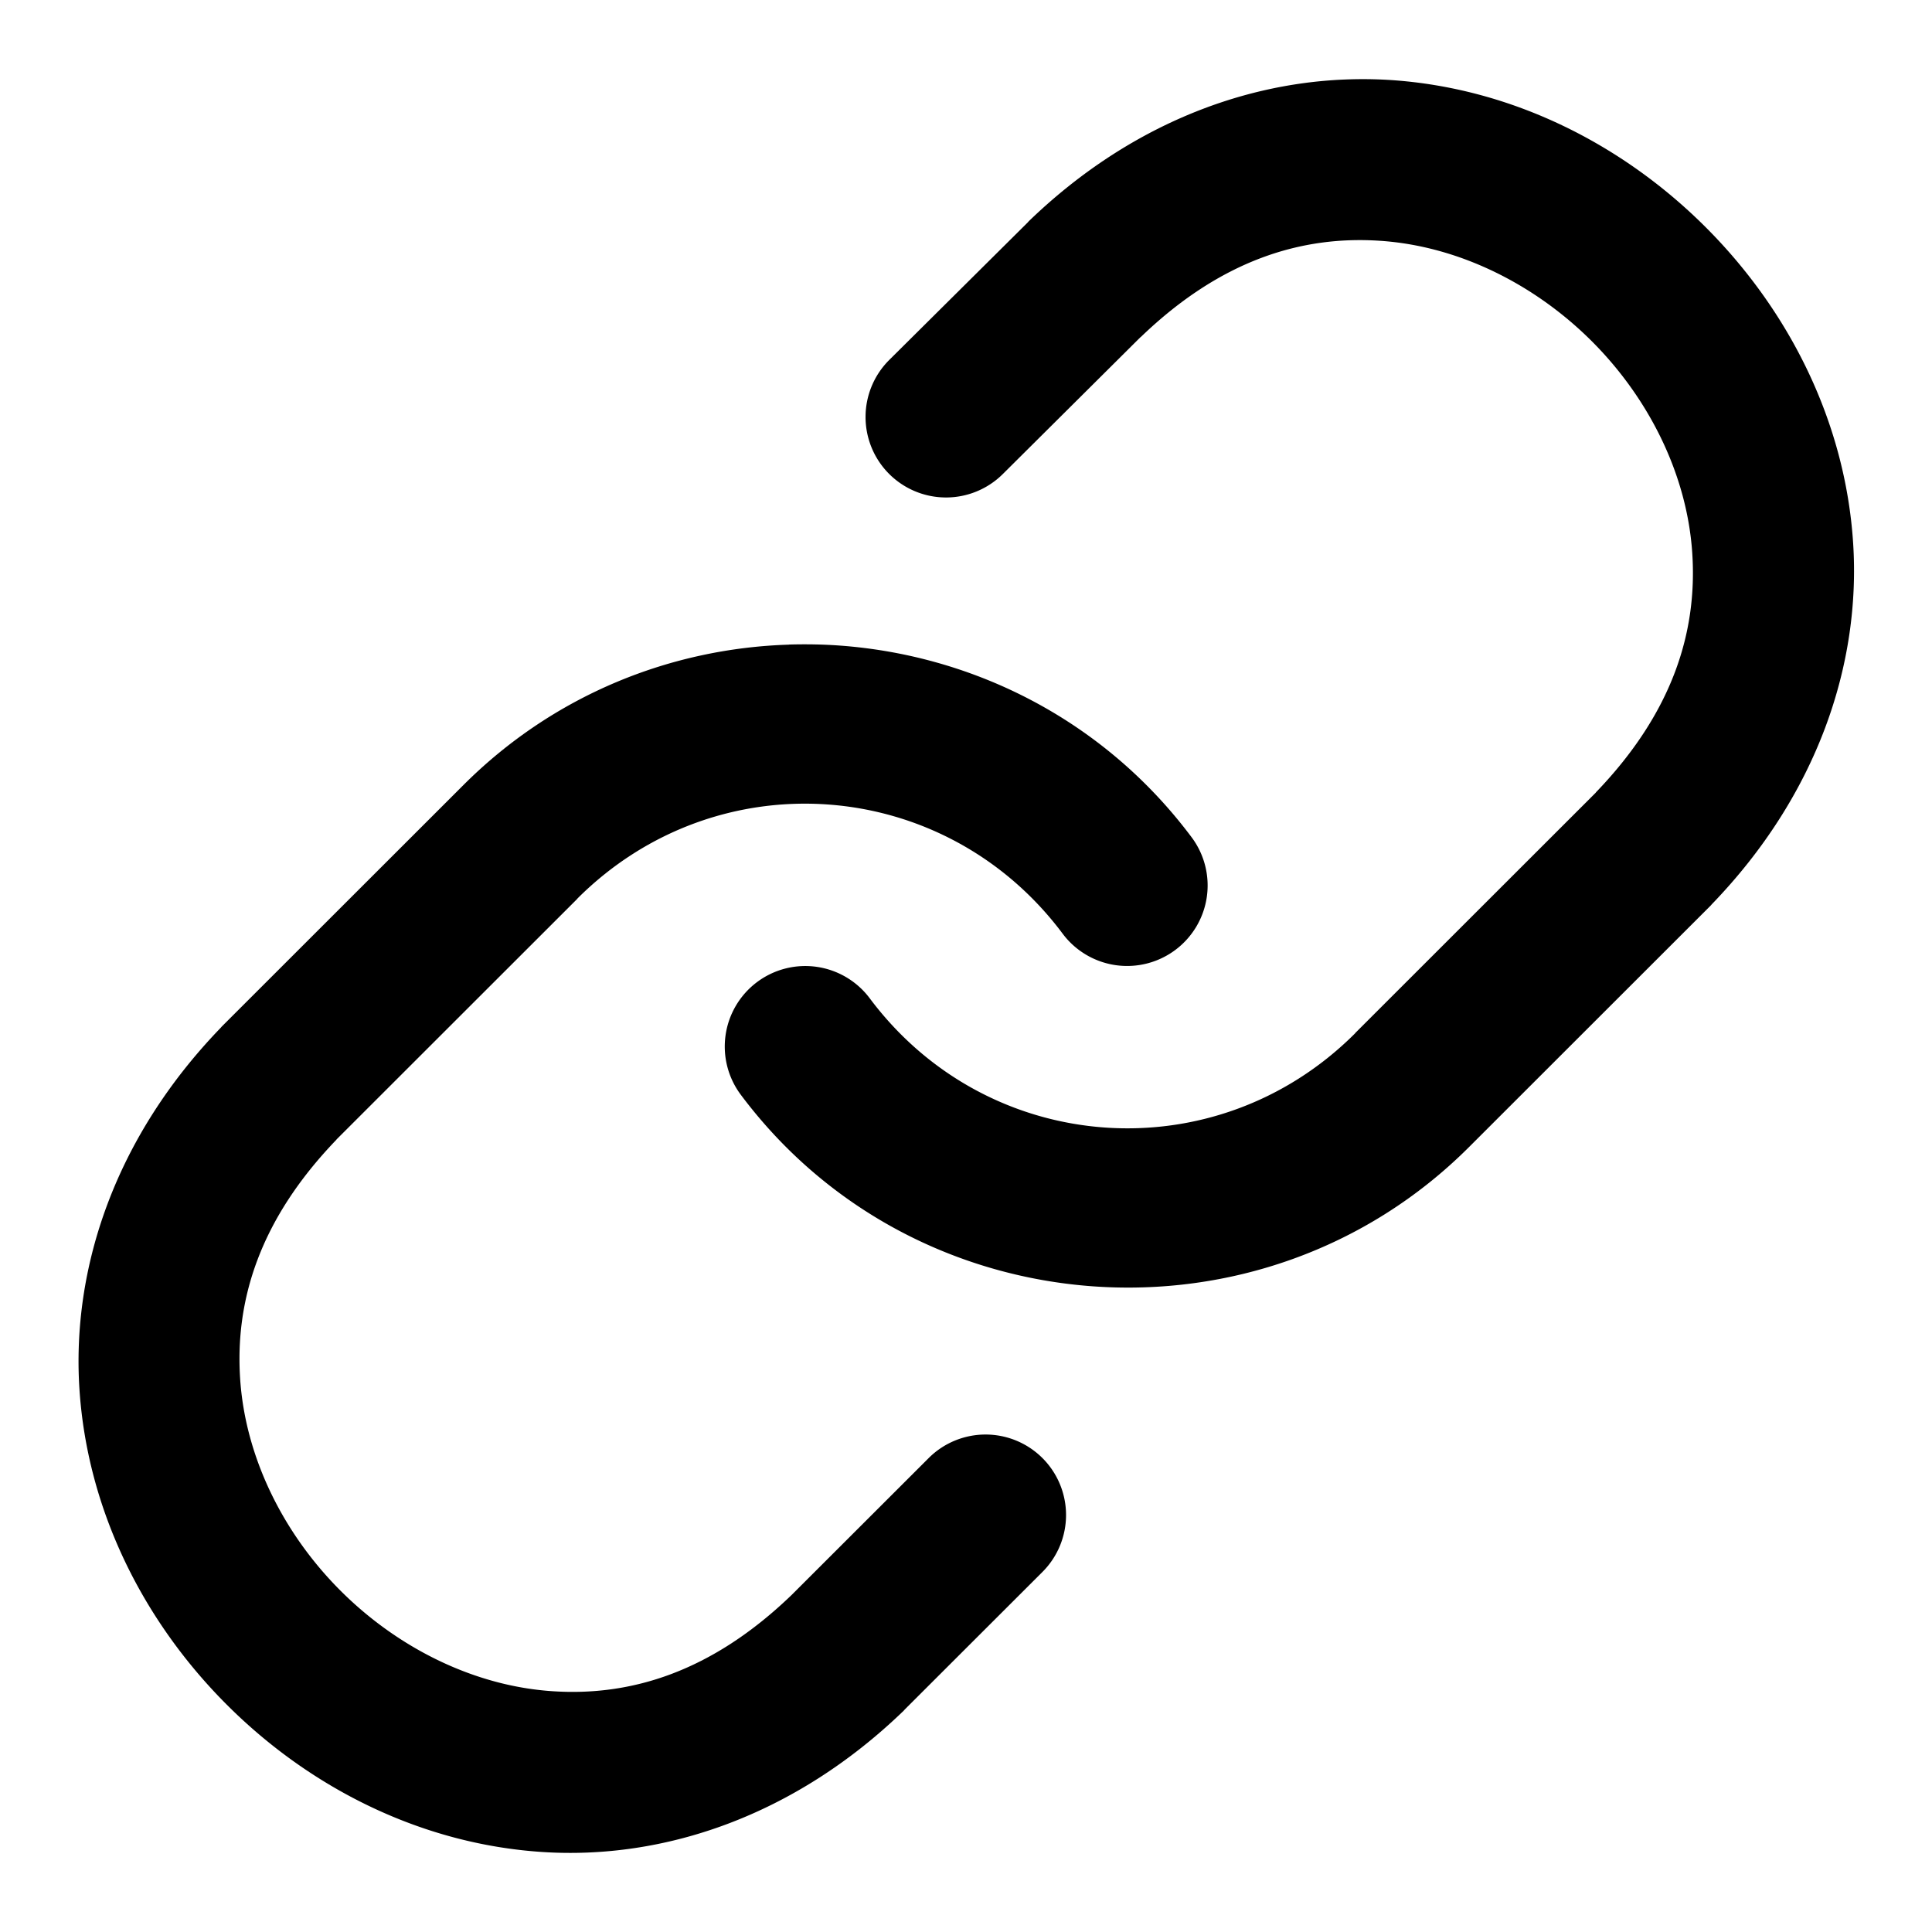<svg class="feather feather-link" fill="none" stroke="currentColor" stroke-linecap="round" stroke-linejoin="round" stroke-width="2" version="1.1" viewBox="0 0 24 24" xmlns="http://www.w3.org/2000/svg"><path d="m16.7.988c-1.342.056-2.735.615-3.922 1.762a1 1 0 00-.01.012l-1.721 1.709a1 1 0 00-.004 1.414 1 1 0 001.414.004l1.709-1.699.006-.004c.998-.961 2.001-1.259 2.967-1.195.968.063 1.917.531 2.635 1.248.718.718 1.185 1.667 1.248 2.635.063.966-.235 1.969-1.195 2.967-.002.002-.002.004-.004.006l-2.988 2.986a1 1 0 000 .002c-1.735 1.736-4.561 1.532-6.031-.434a1 1 0 00-1.4-.201 1 1 0 00-.201 1.4c2.178 2.912 6.478 3.218 9.049.646l3-2.998a1 1 0 00.012-.014c1.311-1.357 1.855-2.981 1.756-4.492s-.8-2.888-1.83-3.918c-1.03-1.03-2.407-1.731-3.918-1.83-.189-.012-.379-.014-.57-.006zm-6.9 7.02c-1.464.046-2.92.621-4.045 1.746l-3 2.998a1 1 0 00-.012.014c-1.311 1.357-1.855 2.981-1.756 4.492.099 1.511.8 2.888 1.83 3.918 1.03 1.03 2.407 1.731 3.918 1.83 1.511.099 3.135-.445 4.492-1.756a1 1 0 00.012-.014l1.711-1.709a1 1 0 000-1.414 1 1 0 00-1.414 0l-1.703 1.701c-.998.961-2.001 1.259-2.967 1.195-.968-.063-1.917-.531-2.635-1.248s-1.185-1.667-1.248-2.635c-.063-.966.235-1.969 1.195-2.967.002-.002.002-.004.004-.006l2.988-2.986a1 1 0 000-.002c1.735-1.736 4.561-1.532 6.031.434a1 1 0 001.4.201 1 1 0 00.201-1.4c-1.089-1.456-2.709-2.261-4.377-2.381-.208-.015-.418-.018-.627-.012z" color="#000000" color-rendering="auto" dominant-baseline="auto" fill="#000" image-rendering="auto" shape-rendering="auto" solid-color="#000000" stop-color="#000000" stroke="none" style="font-feature-settings:normal;font-variant-alternates:normal;font-variant-caps:normal;font-variant-east-asian:normal;font-variant-ligatures:normal;font-variant-numeric:normal;font-variant-position:normal;font-variation-settings:normal;inline-size:0;isolation:auto;mix-blend-mode:normal;shape-margin:0;shape-padding:0;text-decoration-color:#000000;text-decoration-line:none;text-decoration-style:solid;text-indent:0;text-orientation:mixed;text-transform:none;white-space:normal"/></svg>
